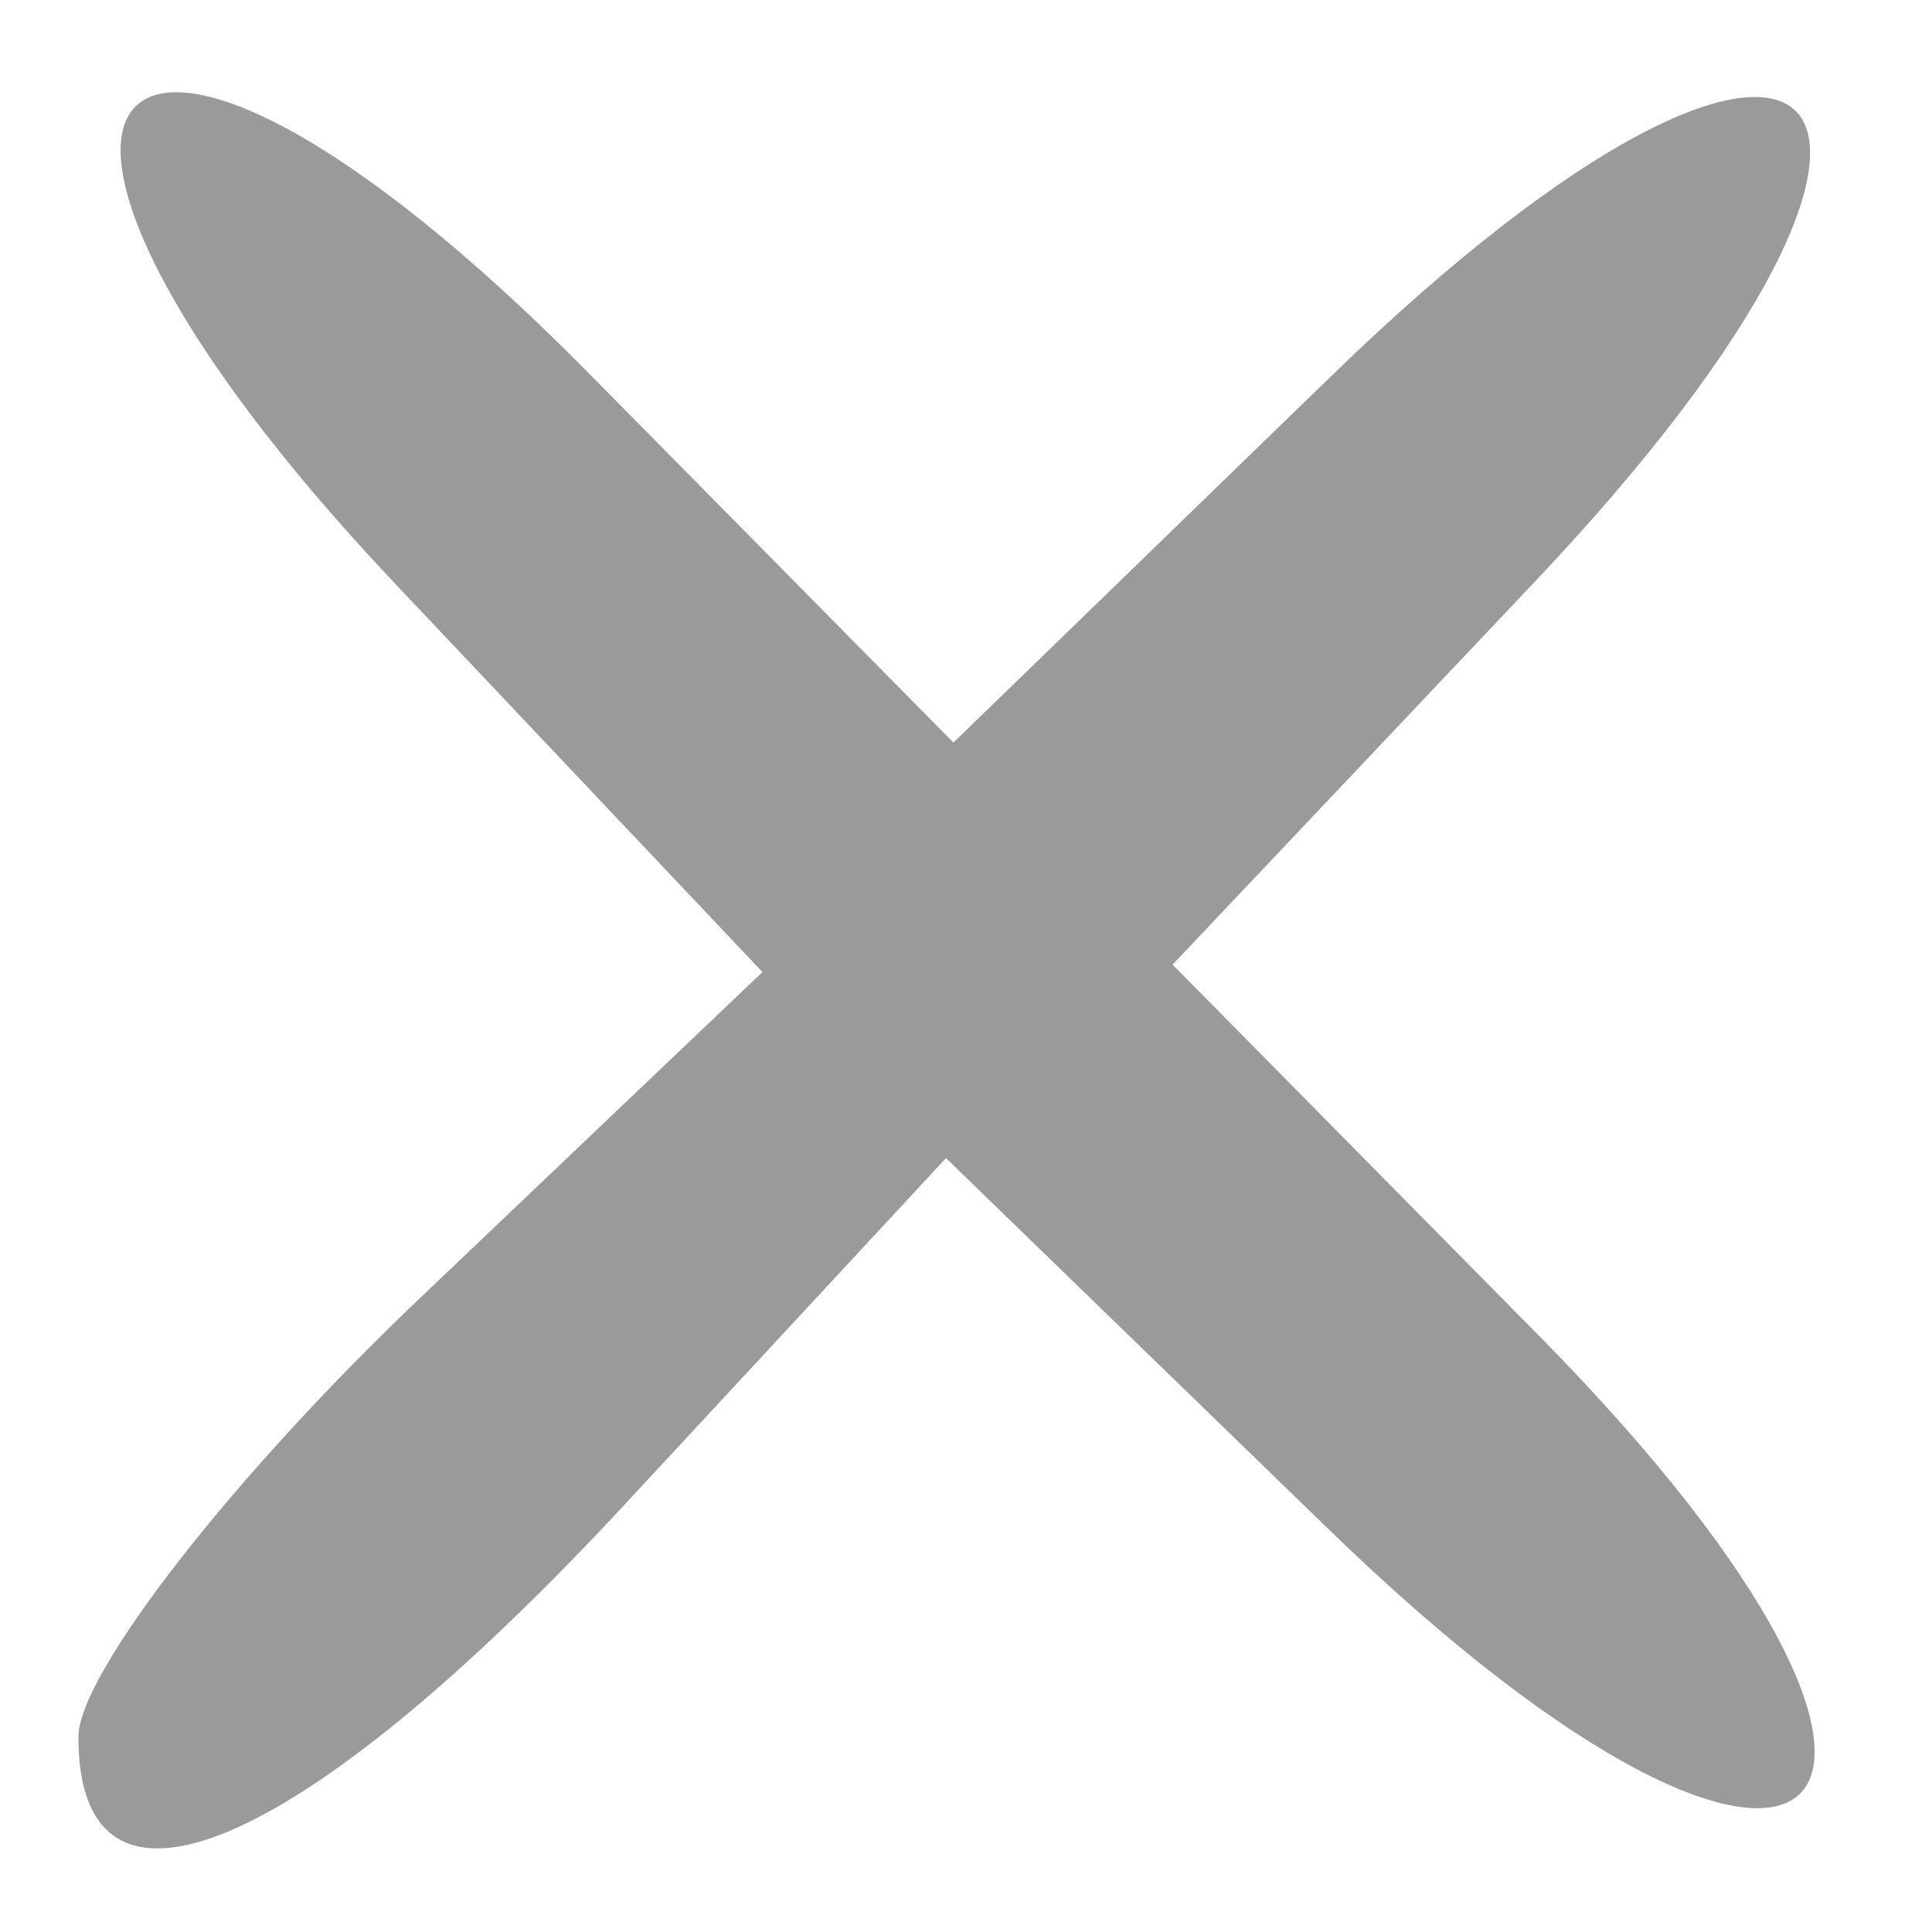 <?xml version="1.0" encoding="UTF-8" standalone="no"?>
<svg
   xmlns:dc="http://purl.org/dc/elements/1.1/"
   xmlns:cc="http://creativecommons.org/ns#"
   xmlns:rdf="http://www.w3.org/1999/02/22-rdf-syntax-ns#"
   xmlns:svg="http://www.w3.org/2000/svg"
   xmlns="http://www.w3.org/2000/svg"
   viewBox="0 0 14 14"
   height="14"
   width="14"
   id="svg2"
   version="1.1">
  <defs
     id="defs6" />
  <path
     id="path18"
     d="m 0.568,12.587 c 0,-0.454 1.115,-1.887 2.479,-3.184 L 5.525,7.044 2.872,4.239 C -0.554,0.617 0.765,-0.842 4.262,2.7 L 6.909,5.381 9.652,2.72 C 13.228,-0.75 14.551,0.59 11.125,4.212 L 8.497,6.99 11.144,9.671 c 3.497,3.542 2.056,4.878 -1.519,1.408 L 6.855,8.392 4.527,10.902 c -2.344,2.527 -3.959,3.214 -3.959,1.685 z"
     style="fill:#9a9a9a;stroke-width:0.994" />
</svg>
